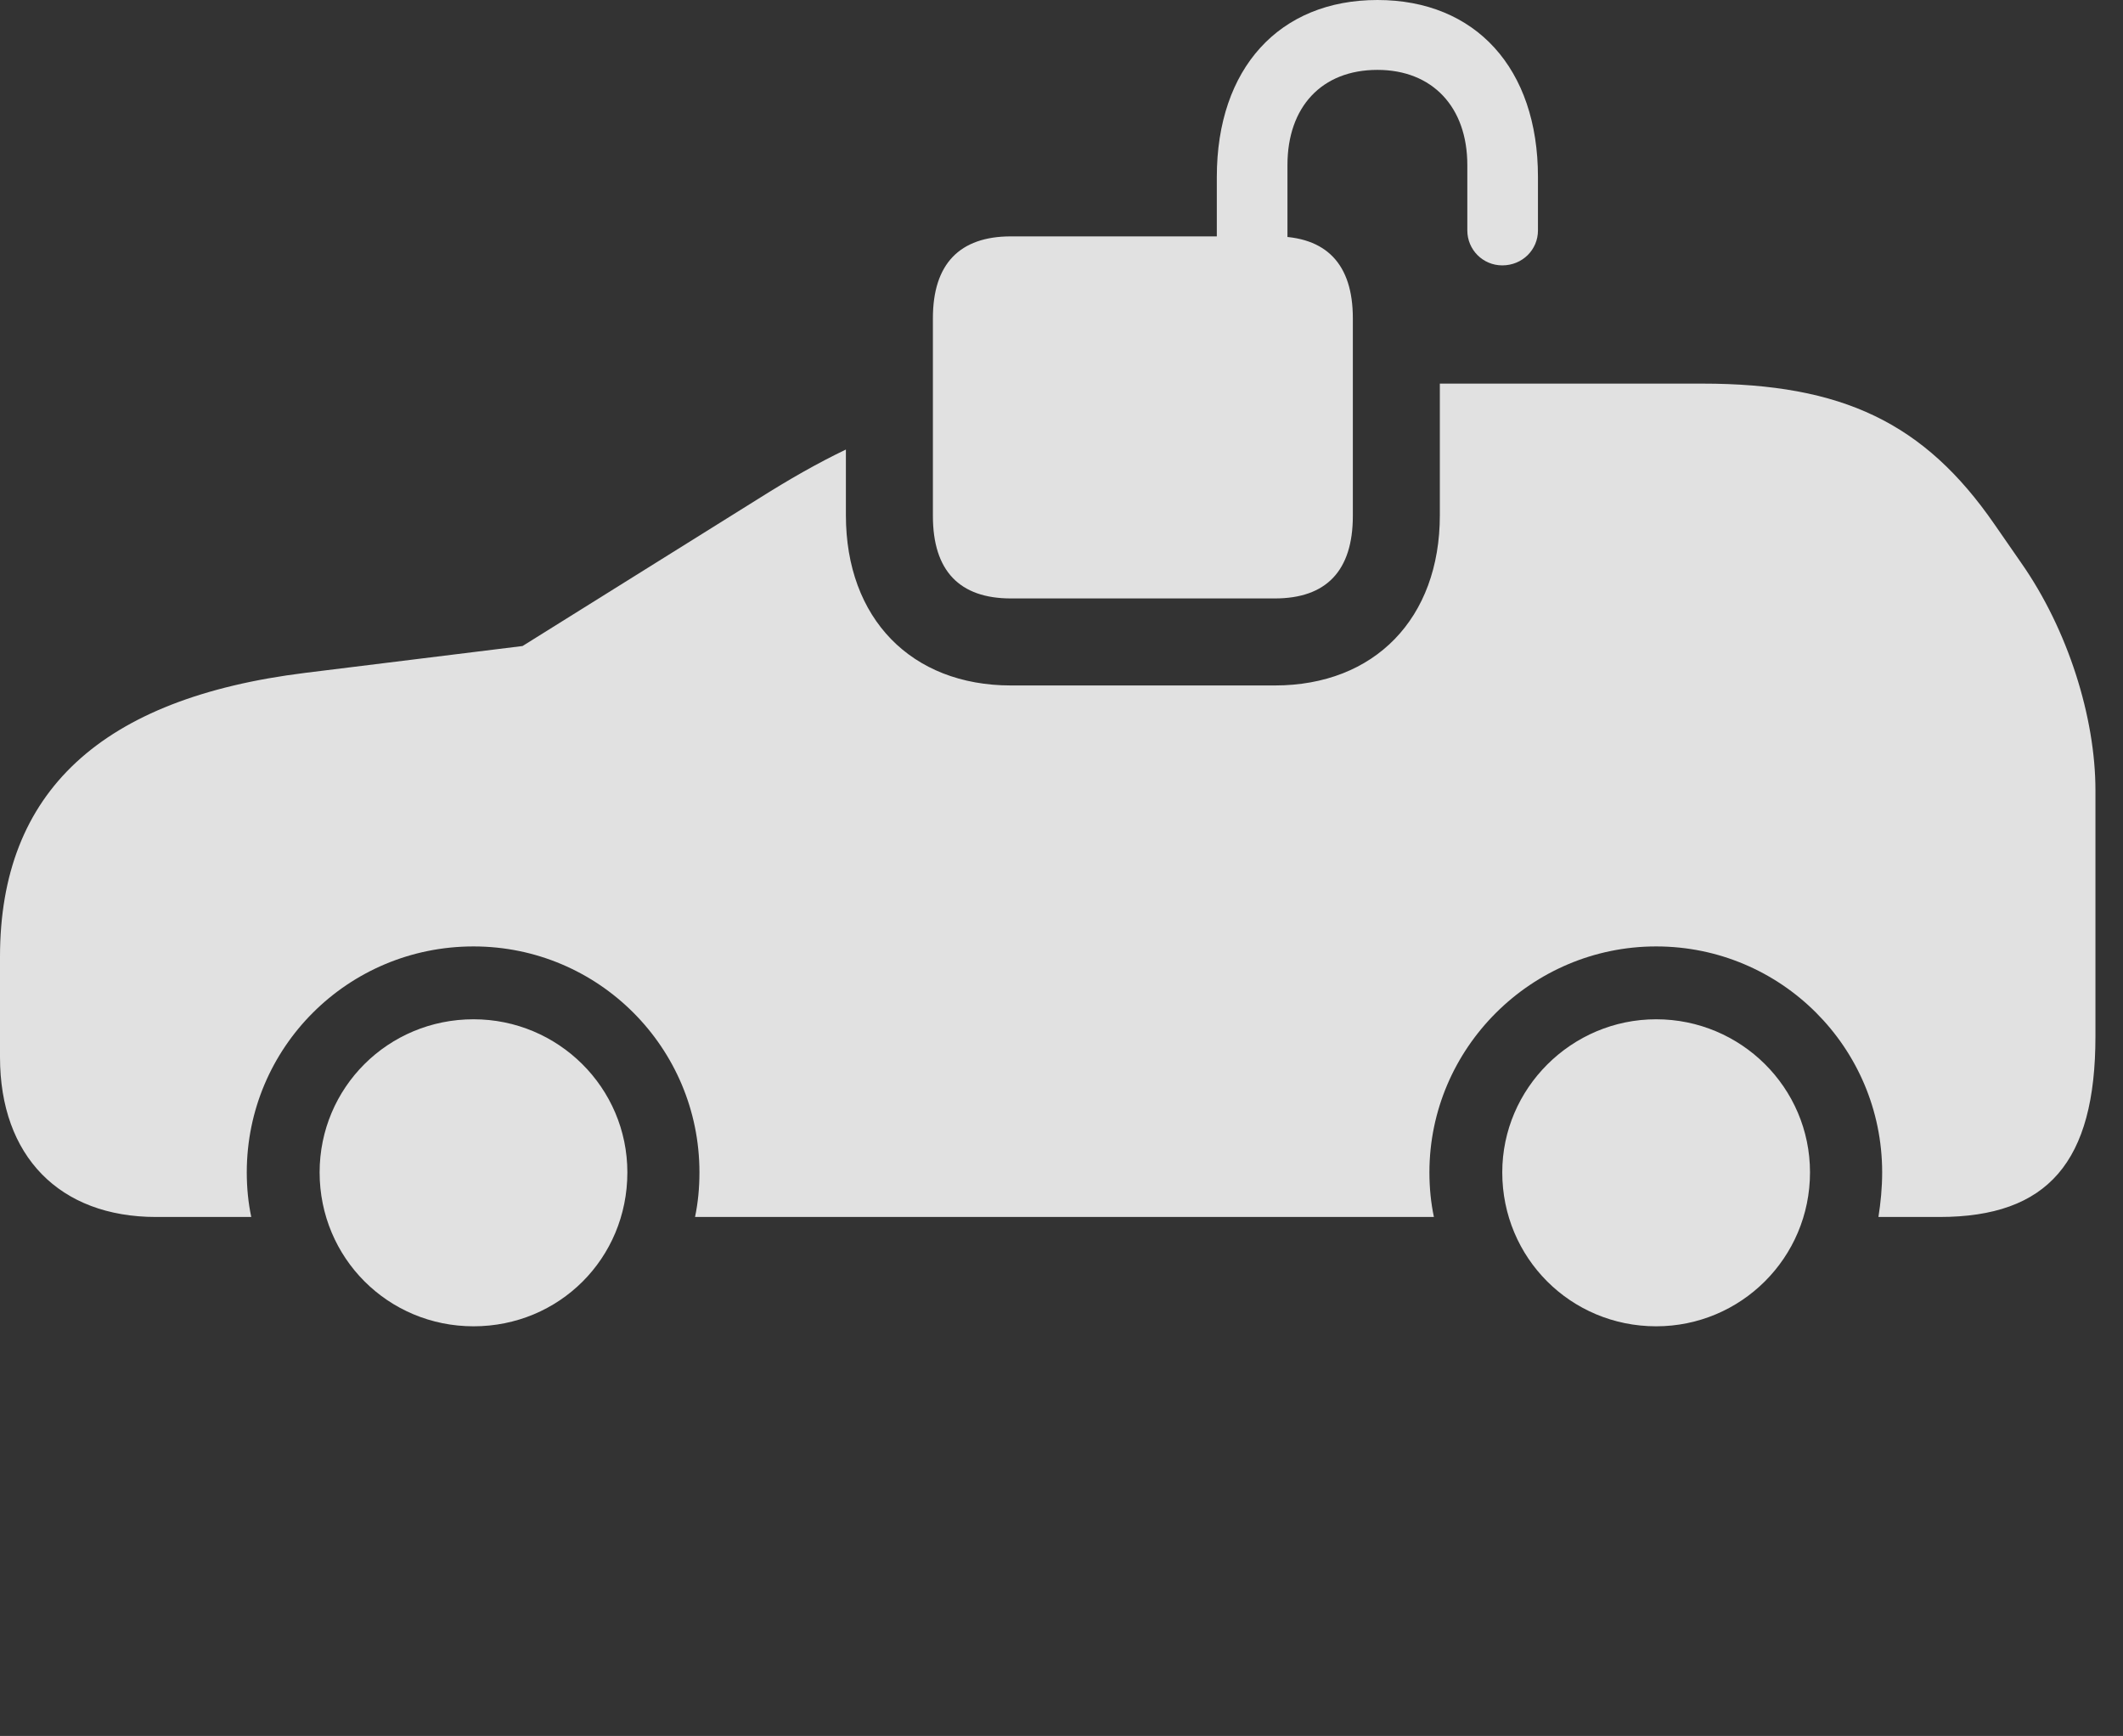 <?xml version="1.0" encoding="UTF-8"?>
<!--Generator: Apple Native CoreSVG 341-->
<!DOCTYPE svg
PUBLIC "-//W3C//DTD SVG 1.1//EN"
       "http://www.w3.org/Graphics/SVG/1.1/DTD/svg11.dtd">
<svg version="1.1" xmlns="http://www.w3.org/2000/svg" xmlns:xlink="http://www.w3.org/1999/xlink" viewBox="0 0 27.891 22.803">
 <rect x="0" y="0" width="27.891" height="22.803" fill="#333333" stroke="none"/>
 <g>
  <rect height="22.803" opacity="0" width="27.891" x="0" y="0"/>
  <path d="M8.242 15.4C8.242 16.533 7.344 17.422 6.221 17.422C5.098 17.422 4.199 16.523 4.199 15.4C4.199 14.287 5.098 13.389 6.221 13.389C7.334 13.389 8.242 14.287 8.242 15.4ZM23.779 15.4C23.779 16.523 22.871 17.422 21.758 17.422C20.635 17.422 19.736 16.523 19.736 15.4C19.736 14.297 20.645 13.389 21.758 13.389C22.871 13.389 23.779 14.287 23.779 15.4ZM26.201 6.885L26.553 7.393C27.168 8.271 27.529 9.424 27.529 10.381L27.529 13.613C27.529 15.264 26.904 15.986 25.479 15.986L24.678 15.986C24.707 15.801 24.727 15.605 24.727 15.4C24.727 13.76 23.398 12.432 21.758 12.432C20.117 12.432 18.779 13.77 18.779 15.4C18.779 15.605 18.799 15.801 18.838 15.986L9.131 15.986C9.17 15.801 9.189 15.605 9.189 15.4C9.189 13.76 7.861 12.432 6.221 12.432C4.57 12.432 3.242 13.76 3.242 15.4C3.242 15.605 3.262 15.801 3.301 15.986L2.051 15.986C0.781 15.986 0 15.185 0 13.887L0 12.568C0 10.4 1.328 9.17 4.014 8.838L6.865 8.486L9.961 6.553C10.365 6.298 10.741 6.083 11.113 5.905L11.113 6.768C11.113 8.125 11.973 9.004 13.281 9.004L16.748 9.004C18.057 9.004 18.916 8.125 18.916 6.768L18.916 5.039L22.363 5.039C24.209 5.039 25.283 5.557 26.201 6.885Z" fill="white" fill-opacity="0.85"/>
  <path d="M13.281 7.861L16.748 7.861C17.422 7.861 17.773 7.5 17.773 6.777L17.773 4.18C17.773 3.467 17.422 3.105 16.748 3.105L13.281 3.105C12.607 3.105 12.256 3.467 12.256 4.18L12.256 6.777C12.256 7.5 12.607 7.861 13.281 7.861ZM15.986 3.76L16.914 3.76L16.914 2.168C16.914 1.406 17.363 0.918 18.096 0.918C18.818 0.918 19.277 1.406 19.277 2.168L19.277 3.027C19.277 3.281 19.482 3.486 19.736 3.486C20 3.486 20.205 3.281 20.205 3.027L20.205 2.324C20.205 0.898 19.385 0 18.096 0C16.807 0 15.986 0.898 15.986 2.324Z" fill="white" fill-opacity="0.85"/>
 </g>
</svg>
